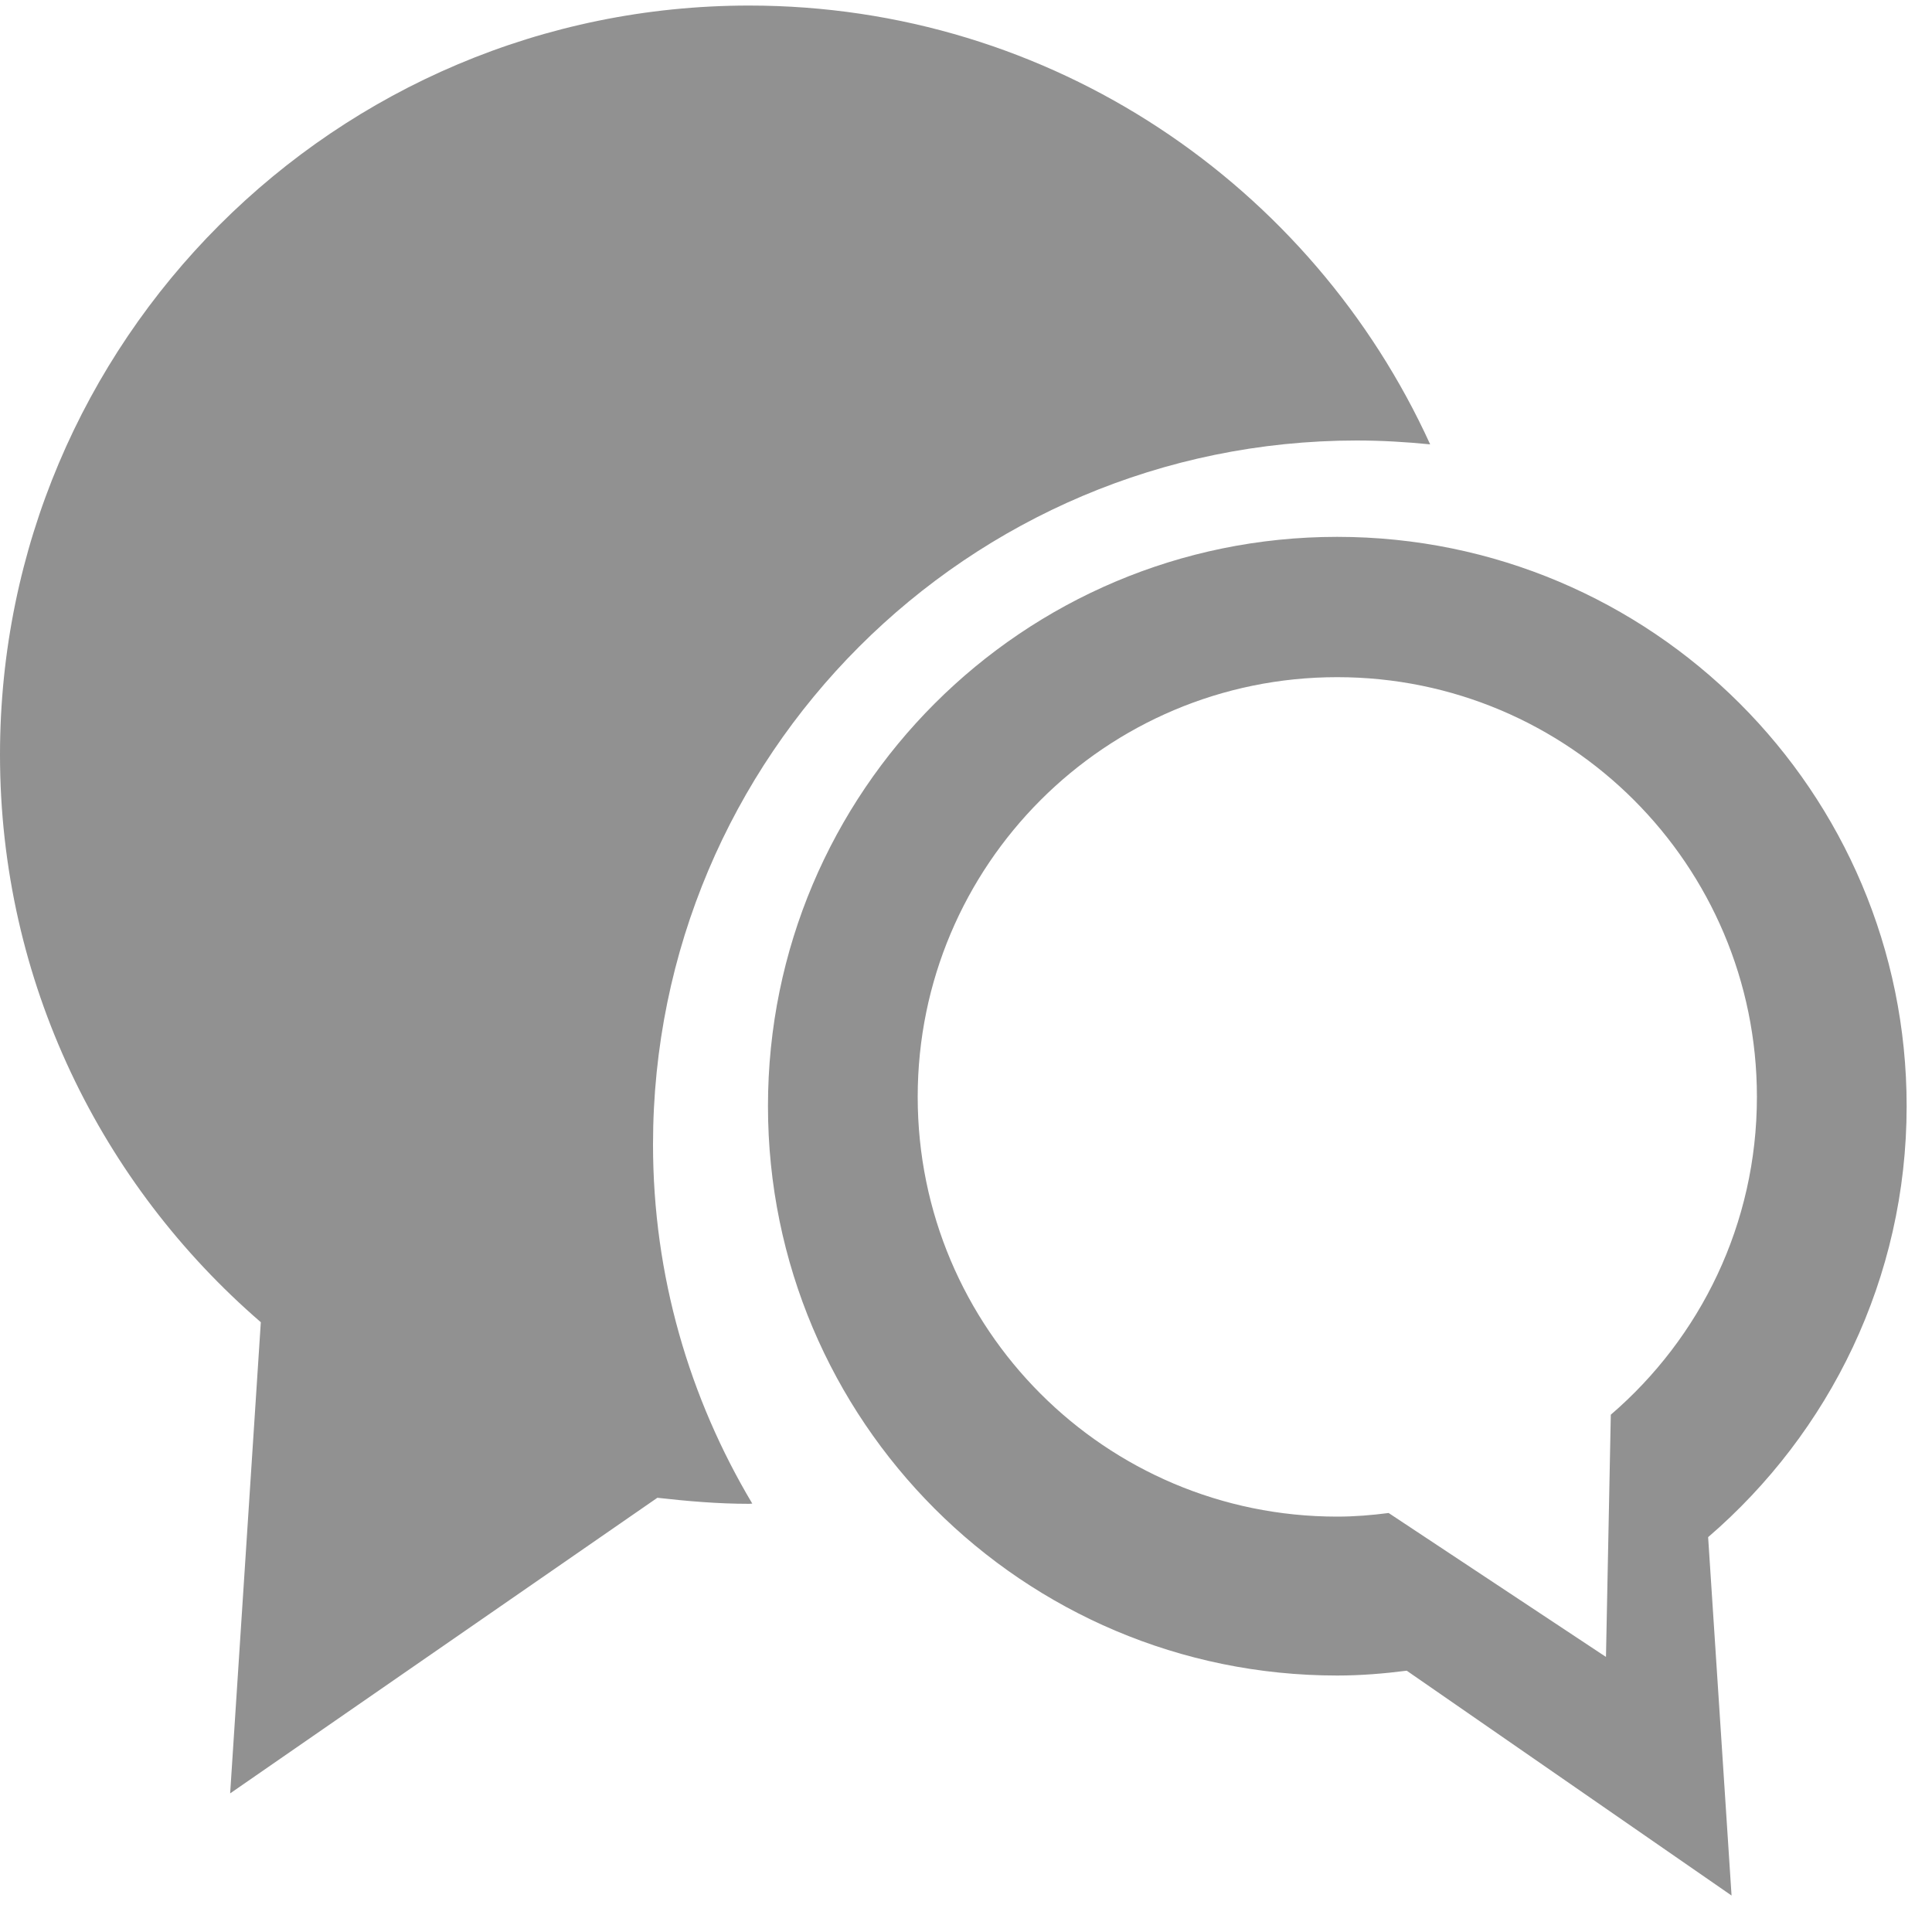 <?xml version="1.0" encoding="utf-8"?>
<!-- Generator: Adobe Illustrator 15.0.0, SVG Export Plug-In . SVG Version: 6.00 Build 0)  -->
<!DOCTYPE svg PUBLIC "-//W3C//DTD SVG 1.1//EN" "http://www.w3.org/Graphics/SVG/1.1/DTD/svg11.dtd">
<svg version="1.1" id="图层_1" xmlns="http://www.w3.org/2000/svg" xmlns:xlink="http://www.w3.org/1999/xlink" x="0px" y="0px"
	 width="13px" height="13px" viewBox="0 0 8 8" enable-background="new 0 0 8 8" xml:space="preserve">
<path fill-rule="evenodd" clip-rule="evenodd" fill="#919191" d="M7.073,6.365L7.17,7.849L5.825,6.918
	c-0.094,0.012-0.19,0.02-0.288,0.02c-1.302,0-2.357-1.056-2.357-2.358c0-1.302,1.055-2.357,2.357-2.357S7.895,3.278,7.895,4.58
	C7.895,5.294,7.575,5.933,7.073,6.365z M5.537,2.804C4.578,2.804,3.8,3.582,3.8,4.542s0.777,1.738,1.737,1.738
	c0.072,0,0.144-0.006,0.213-0.015l0.9,0.596l0.02-1.003c0.37-0.318,0.605-0.789,0.605-1.316C7.275,3.582,6.497,2.804,5.537,2.804z
	 M2.704,4.739c0,0.544,0.151,1.051,0.411,1.487c-0.004,0-0.009,0.001-0.013,0.001c-0.129,0-0.255-0.011-0.38-0.025L0.953,7.426
	L1.08,5.475C0.42,4.905,0,4.065,0,3.125c0-1.713,1.389-3.102,3.102-3.102c1.254,0,2.332,0.746,2.82,1.817
	c-0.1-0.01-0.202-0.016-0.305-0.016C4.008,1.825,2.704,3.129,2.704,4.739z"/>
</svg>

